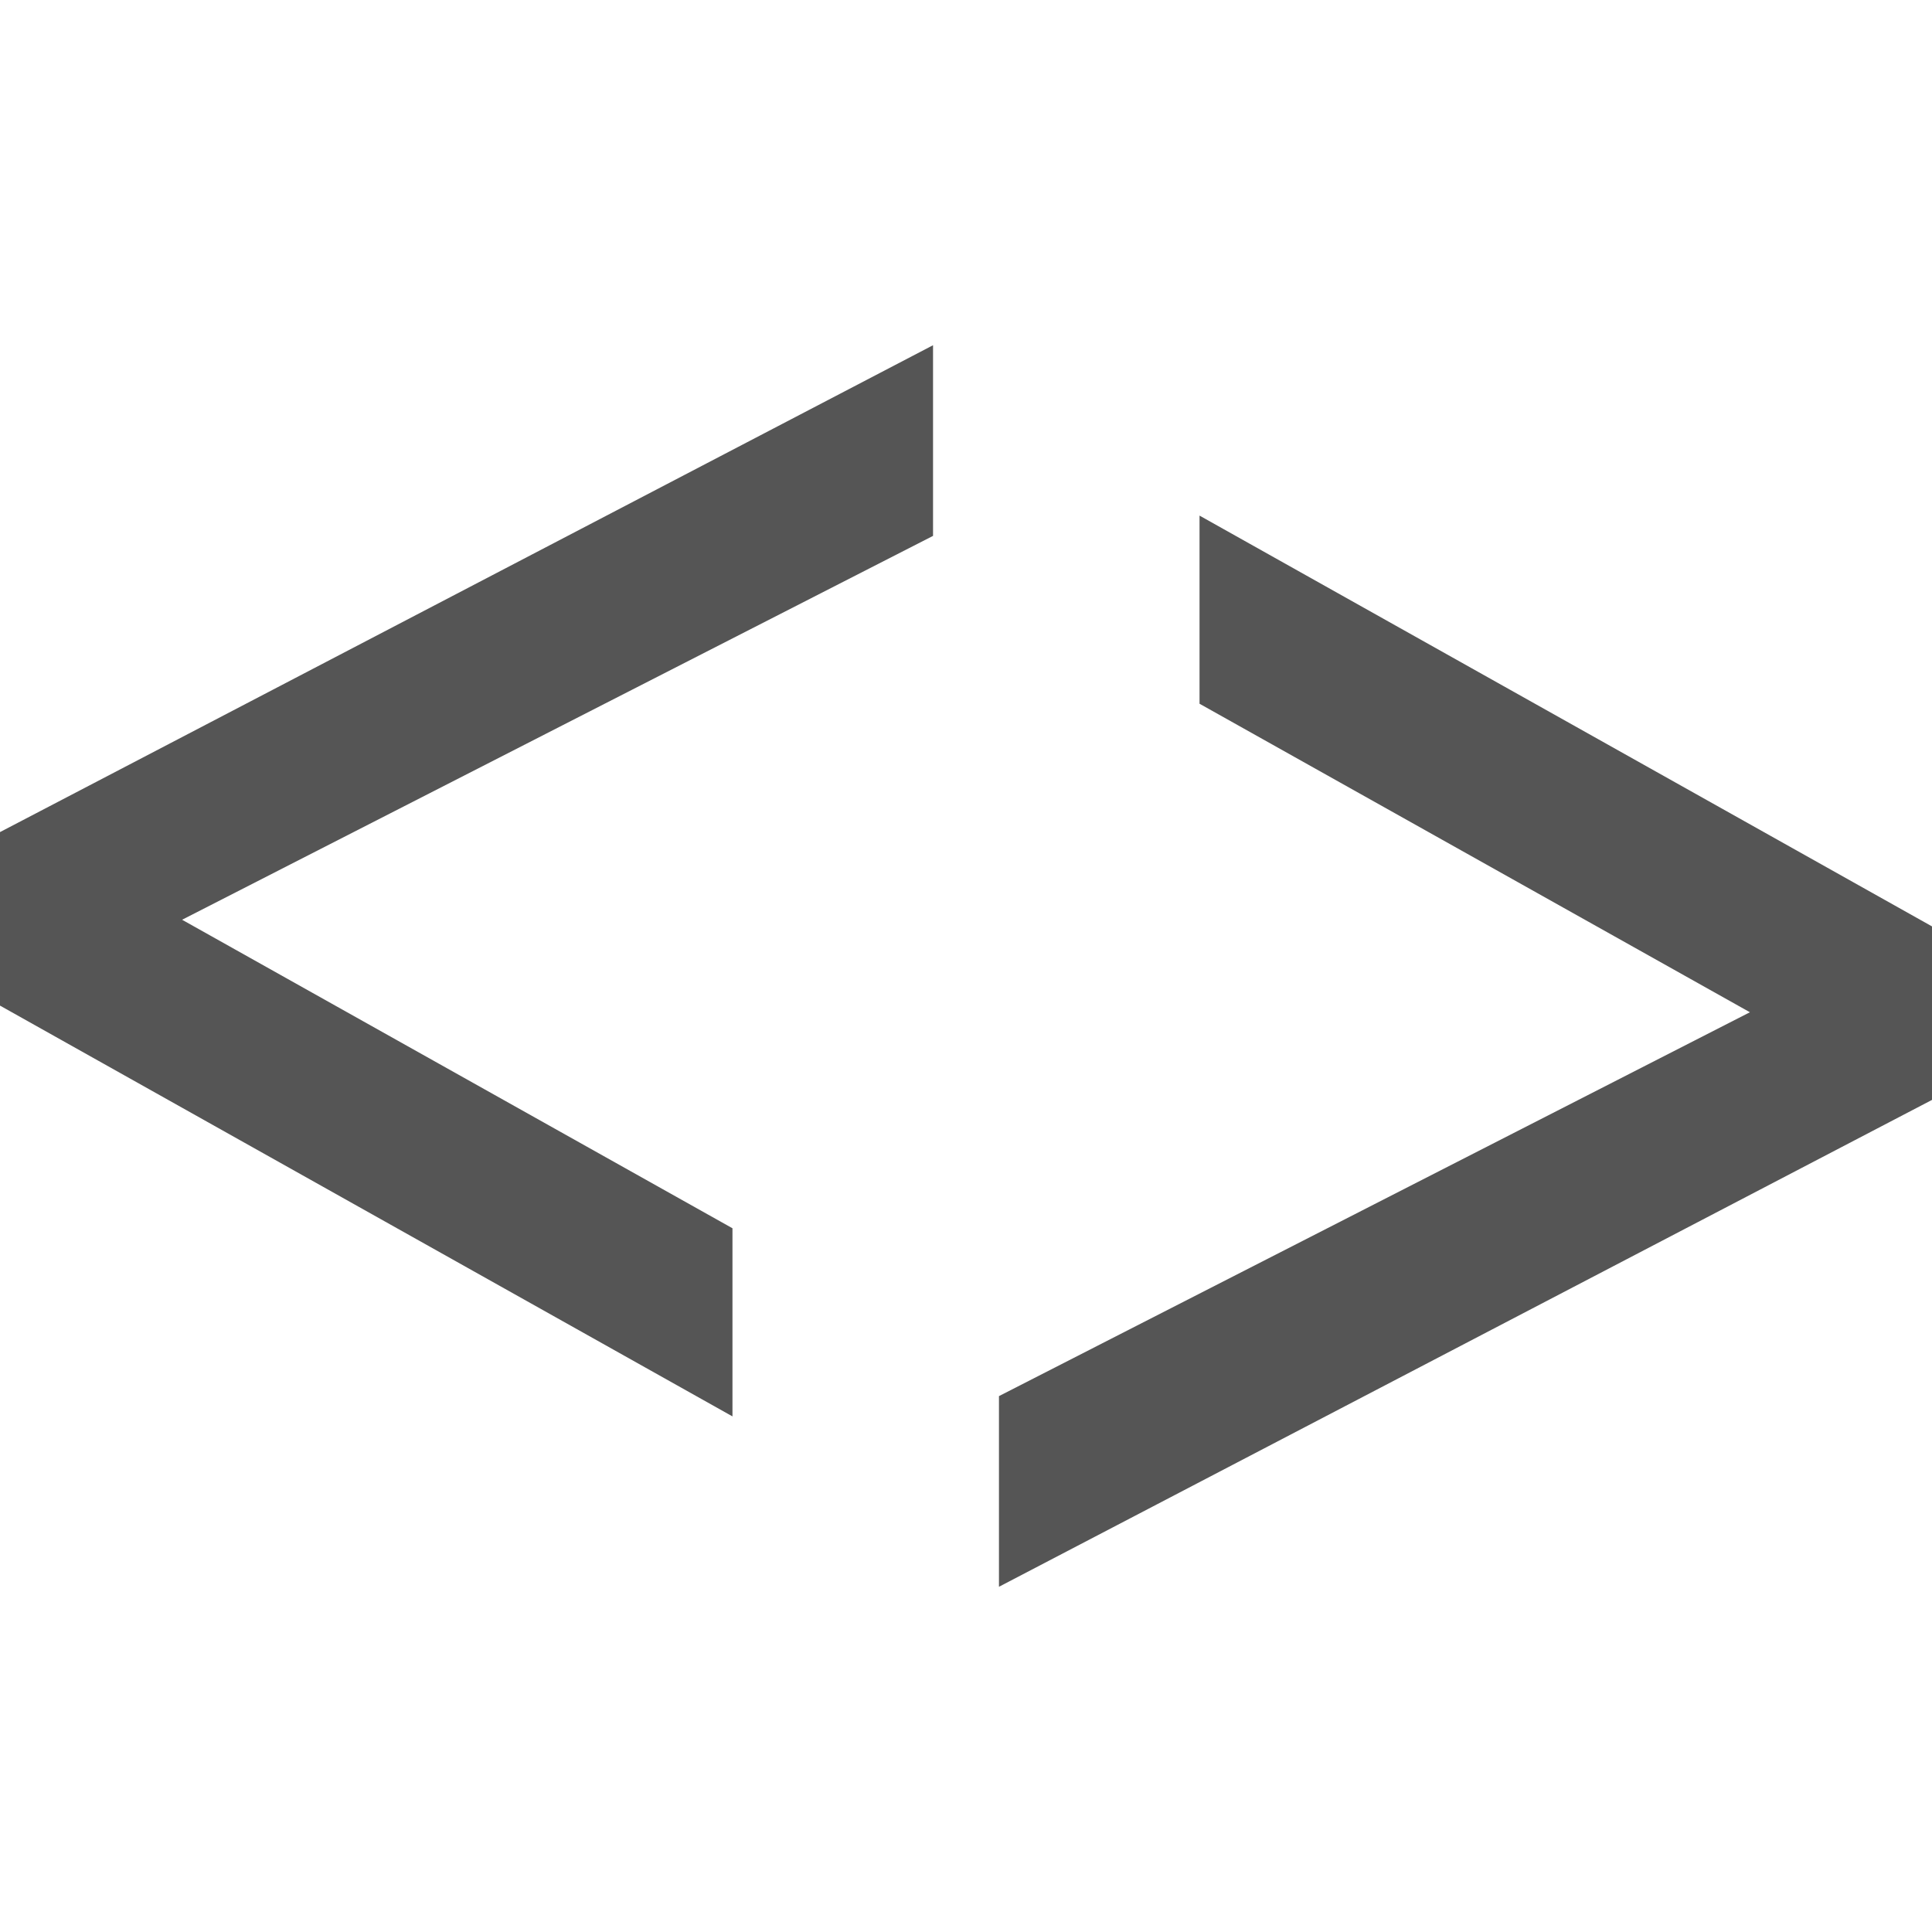 
<svg xmlns="http://www.w3.org/2000/svg" xmlns:xlink="http://www.w3.org/1999/xlink" width="16px" height="16px" viewBox="0 0 16 16" version="1.1">
<g id="surface1">
<path style=" stroke:none;fill-rule:nonzero;fill:#555555;fill-opacity:1;" d="M 7.727 2.859 L 0 6.891 L 0 8.328 L 6.066 11.73 L 6.066 10.172 L 1.508 7.617 L 7.727 4.438 Z M 9.934 4.27 L 9.934 5.828 L 14.492 8.383 L 8.273 11.562 L 8.273 13.141 L 16 9.109 L 16 7.672 Z M 9.934 4.27 "/>
</g>
</svg>
